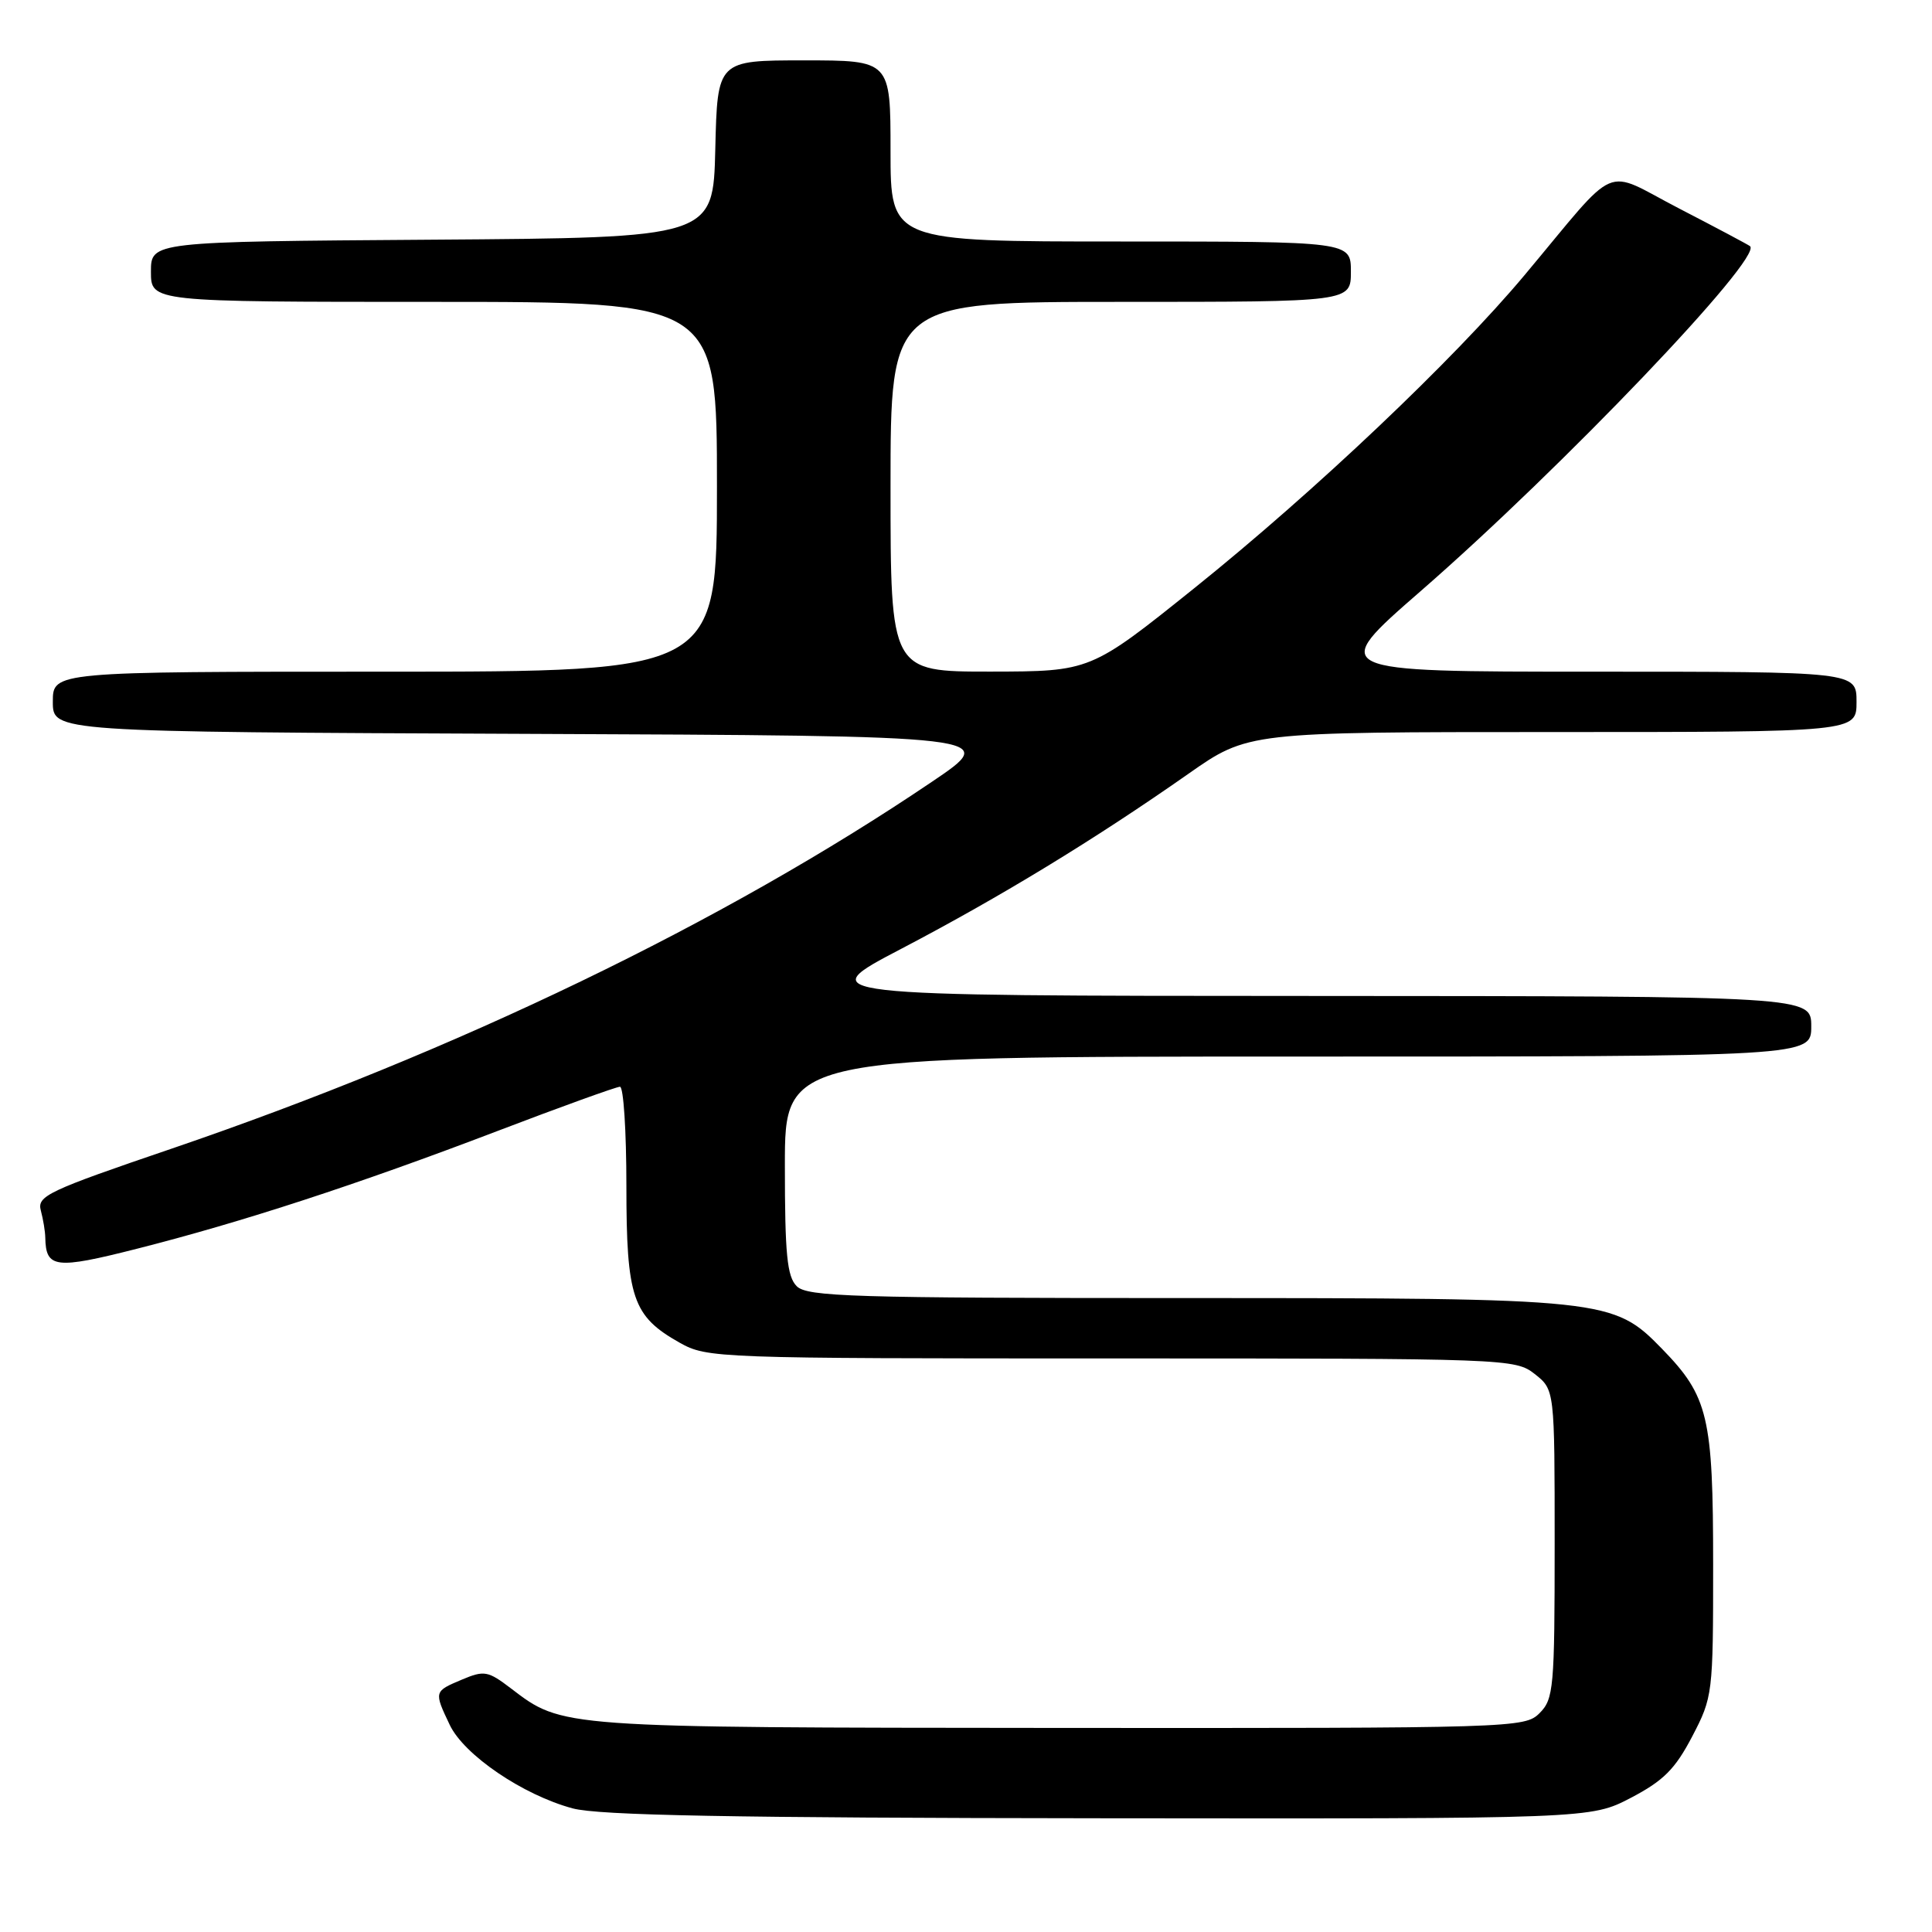 <?xml version="1.0" encoding="UTF-8" standalone="no"?>
<!DOCTYPE svg PUBLIC "-//W3C//DTD SVG 1.1//EN" "http://www.w3.org/Graphics/SVG/1.1/DTD/svg11.dtd" >
<svg xmlns="http://www.w3.org/2000/svg" xmlns:xlink="http://www.w3.org/1999/xlink" version="1.1" viewBox="0 0 256 256">
 <g >
 <path fill="currentColor"
d=" M 216.10 238.22 C 220.42 235.96 221.96 234.42 224.22 230.10 C 226.95 224.87 227.00 224.46 227.00 207.35 C 227.00 187.71 226.36 185.03 220.22 178.72 C 213.76 172.09 212.90 172.00 156.89 172.00 C 113.00 172.00 106.96 171.82 105.57 170.43 C 104.29 169.15 104.00 166.21 104.00 154.43 C 104.00 140.00 104.00 140.00 172.00 140.00 C 240.00 140.00 240.00 140.00 240.00 136.00 C 240.00 132.00 240.00 132.00 173.75 131.97 C 107.50 131.95 107.50 131.95 119.50 125.68 C 132.56 118.84 145.06 111.23 157.43 102.56 C 165.36 97.00 165.36 97.00 205.68 97.00 C 246.00 97.00 246.00 97.00 246.00 93.00 C 246.00 89.00 246.00 89.00 210.99 89.00 C 175.99 89.00 175.99 89.00 188.24 78.33 C 207.00 62.00 233.64 34.09 231.89 32.62 C 231.68 32.44 227.45 30.19 222.50 27.63 C 212.21 22.31 214.78 21.20 202.00 36.47 C 192.64 47.65 174.18 65.15 158.27 77.92 C 144.50 88.97 144.50 88.97 131.25 88.99 C 118.00 89.00 118.00 89.00 118.00 64.50 C 118.00 40.00 118.00 40.00 148.50 40.00 C 179.00 40.00 179.00 40.00 179.00 36.00 C 179.00 32.00 179.00 32.00 148.50 32.00 C 118.00 32.00 118.00 32.00 118.00 20.00 C 118.00 8.00 118.00 8.00 106.53 8.00 C 95.06 8.00 95.06 8.00 94.78 19.75 C 94.50 31.50 94.50 31.50 57.25 31.76 C 20.00 32.02 20.00 32.02 20.00 36.01 C 20.00 40.00 20.00 40.00 57.50 40.00 C 95.00 40.00 95.00 40.00 95.00 64.50 C 95.00 89.00 95.00 89.00 51.00 89.00 C 7.00 89.00 7.00 89.00 7.00 92.99 C 7.00 96.98 7.00 96.98 69.75 97.24 C 132.50 97.50 132.50 97.50 123.50 103.58 C 95.92 122.23 60.52 139.31 22.72 152.21 C 6.31 157.80 4.89 158.47 5.41 160.40 C 5.72 161.56 5.99 163.18 6.00 164.00 C 6.08 168.05 7.33 168.21 18.09 165.48 C 32.06 161.94 47.33 156.96 65.90 149.87 C 74.36 146.64 81.68 144.00 82.15 144.00 C 82.62 144.00 83.00 149.89 83.00 157.10 C 83.00 171.99 83.82 174.40 90.05 177.91 C 93.70 179.96 94.82 180.00 147.25 180.00 C 199.84 180.00 200.77 180.03 203.37 182.07 C 206.00 184.15 206.00 184.15 206.00 204.57 C 206.00 223.67 205.87 225.13 204.00 227.00 C 202.04 228.96 200.70 229.00 140.25 228.96 C 73.96 228.91 74.56 228.95 67.70 223.72 C 64.66 221.40 64.16 221.31 61.20 222.56 C 57.50 224.12 57.49 224.13 59.59 228.55 C 61.48 232.54 69.29 237.85 75.88 239.62 C 79.33 240.55 96.99 240.88 145.64 240.93 C 210.77 241.00 210.77 241.00 216.10 238.22 Z "/>
</g>
</svg>